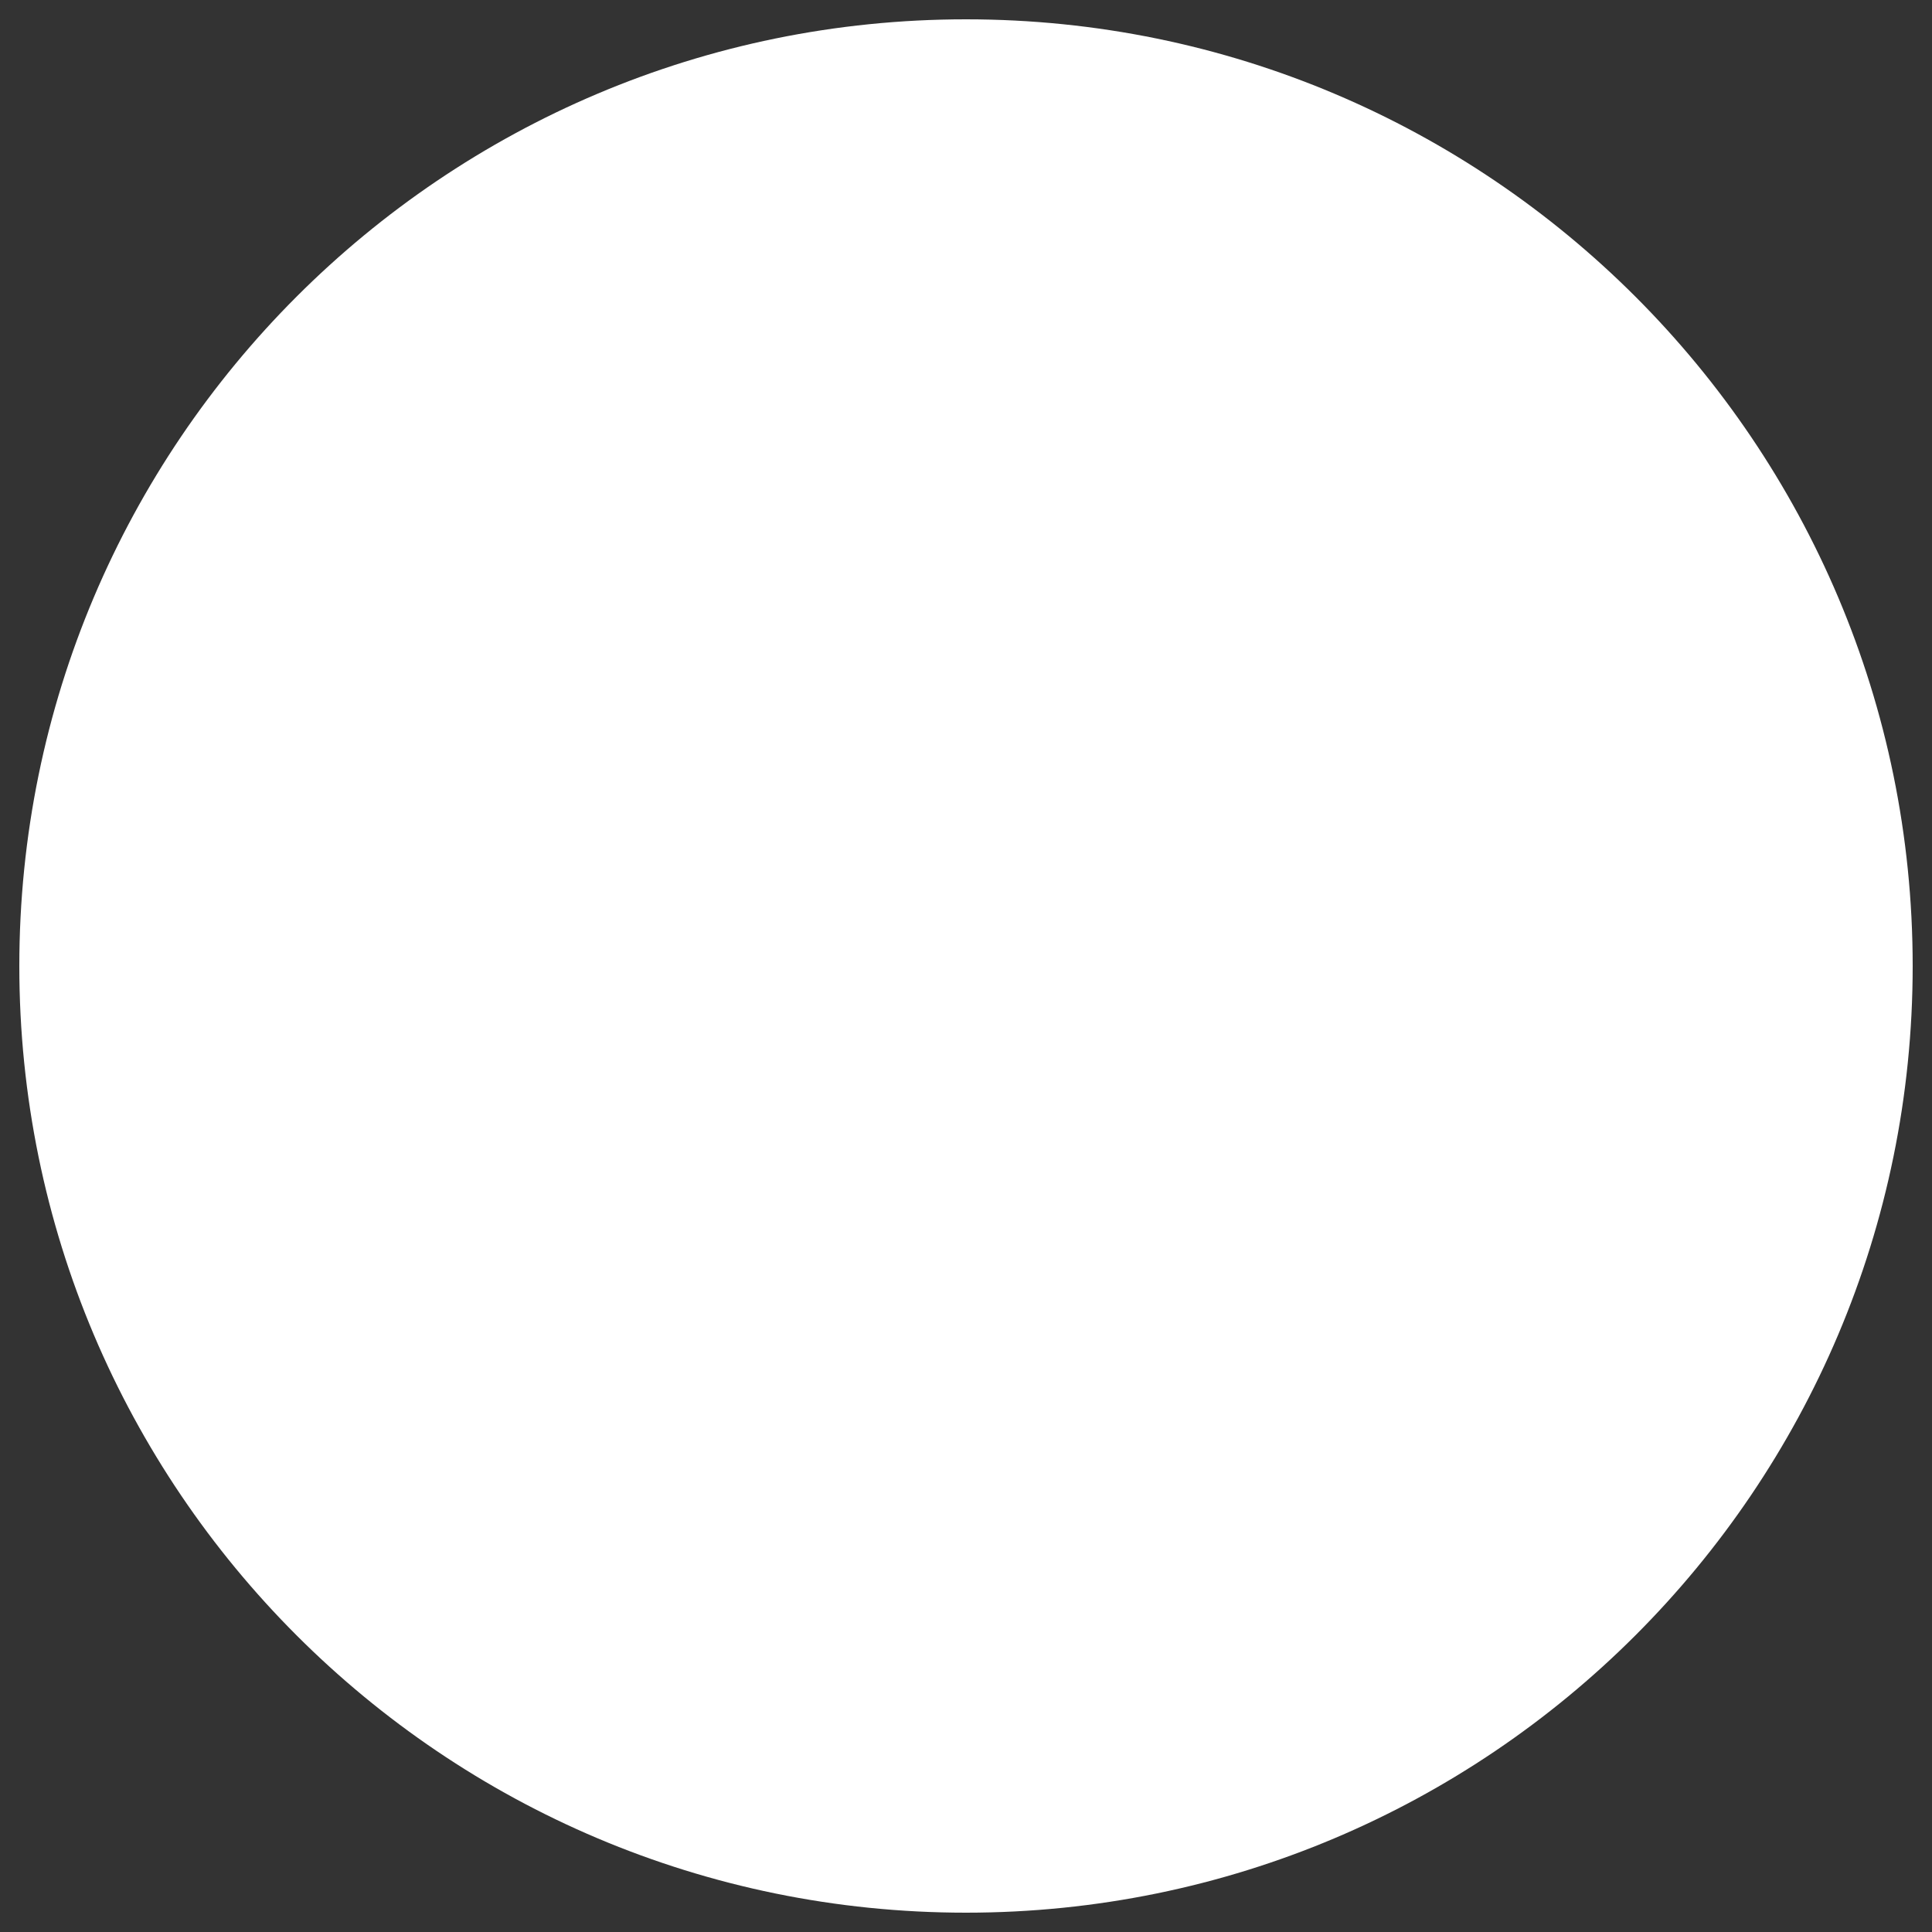 <?xml version="1.0" encoding="UTF-8" standalone="no"?>
<!-- Svg Vector Icons : http://www.onlinewebfonts.com/icon -->

<svg
   version="1.1"
   x="0px"
   y="0px"
   viewBox="0 0 1000 1000"
   enable-background="new 0 0 1000 1000"
   xml:space="preserve"
   id="svg67"
   sodipodi:docname="63fc527c459f18fee2ec92b618aceeba.svg"
   inkscape:version="1.1 (c4e8f9ed74, 2021-05-24)"
   xmlns:inkscape="http://www.inkscape.org/namespaces/inkscape"
   xmlns:sodipodi="http://sodipodi.sourceforge.net/DTD/sodipodi-0.dtd"
   xmlns="http://www.w3.org/2000/svg"
   xmlns:svg="http://www.w3.org/2000/svg"><rect x="0" y="0" width="1000" height="1000" fill="#333333" stroke="none"/><defs
   id="defs71" /><sodipodi:namedview
   id="namedview69"
   pagecolor="#ffffff"
   bordercolor="#666666"
   borderopacity="1.0"
   inkscape:pageshadow="2"
   inkscape:pageopacity="0.0"
   inkscape:pagecheckerboard="0"
   showgrid="false"
   inkscape:zoom="0.82"
   inkscape:cx="454.87805"
   inkscape:cy="467.07317"
   inkscape:window-width="2560"
   inkscape:window-height="1022"
   inkscape:window-x="0"
   inkscape:window-y="30"
   inkscape:window-maximized="1"
   inkscape:current-layer="svg67" />
<g
   id="g65"
   style="fill:#ffffff"><path
     d="M500.9,120.5c-210.1,0-380.4,170.3-380.4,380.4s170.3,380.4,380.4,380.4c210.1,0,380.4-170.3,380.4-380.4S711,120.5,500.9,120.5z M500.9,663.9c-90,0-163-73-163-163c0-90,73-163,163-163c90,0,163,73,163,163C663.9,591,591,663.9,500.9,663.9z"
     id="path59"
     style="fill:#ffffff" /><path
     d="M10,500c0,270.6,219.4,490,490,490c270.6,0,490-219.4,490-490c0-270.6-219.4-490-490-490C229.4,10,10,229.4,10,500z"
     id="path61"
     style="fill:#ffffff" /><path
     d="M173.3,500c0,180.4,146.3,326.7,326.7,326.7c180.4,0,326.7-146.3,326.7-326.7c0-180.4-146.3-326.7-326.7-326.7C319.6,173.3,173.3,319.6,173.3,500L173.3,500z"
     id="path63"
     style="fill:#ffffff" /></g>
</svg>
